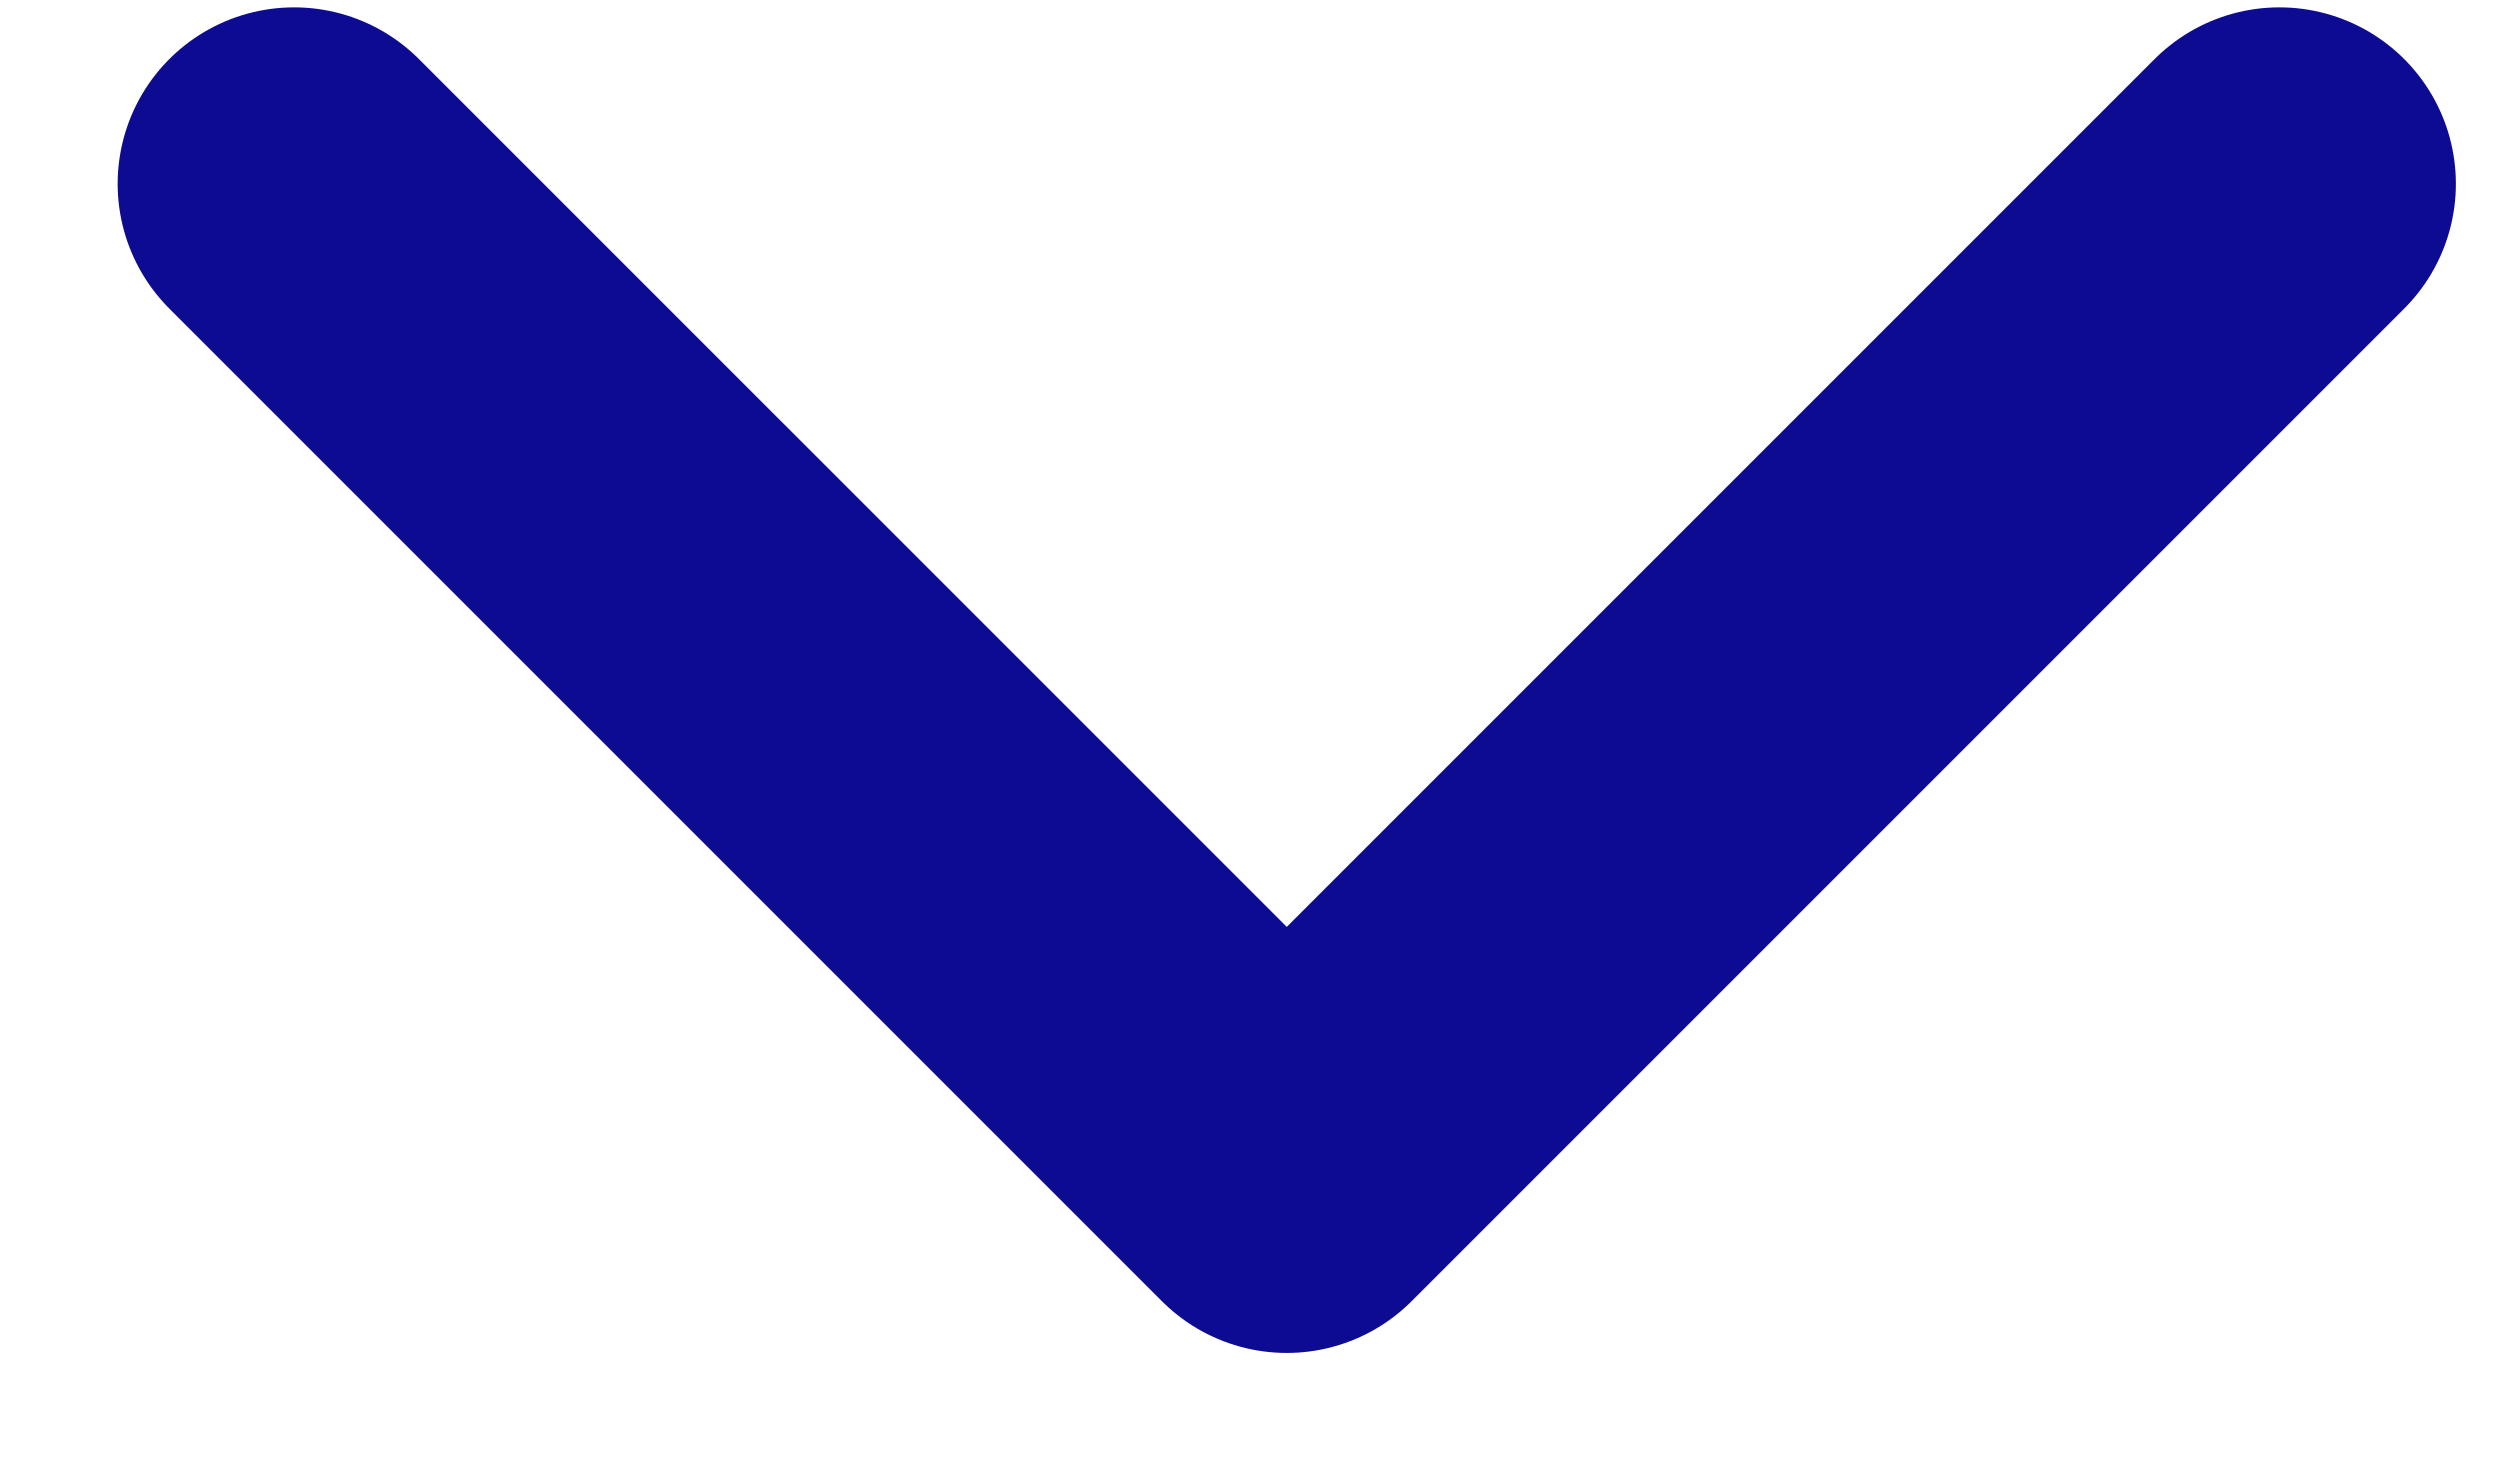 <svg width="17" height="10" viewBox="0 0 17 10" fill="none" xmlns="http://www.w3.org/2000/svg">
<path d="M2 1.25L8.75 8L15.5 1.25" stroke="#0E0B93" stroke-width="2.4" stroke-linecap="round" stroke-linejoin="round"/>
</svg>
